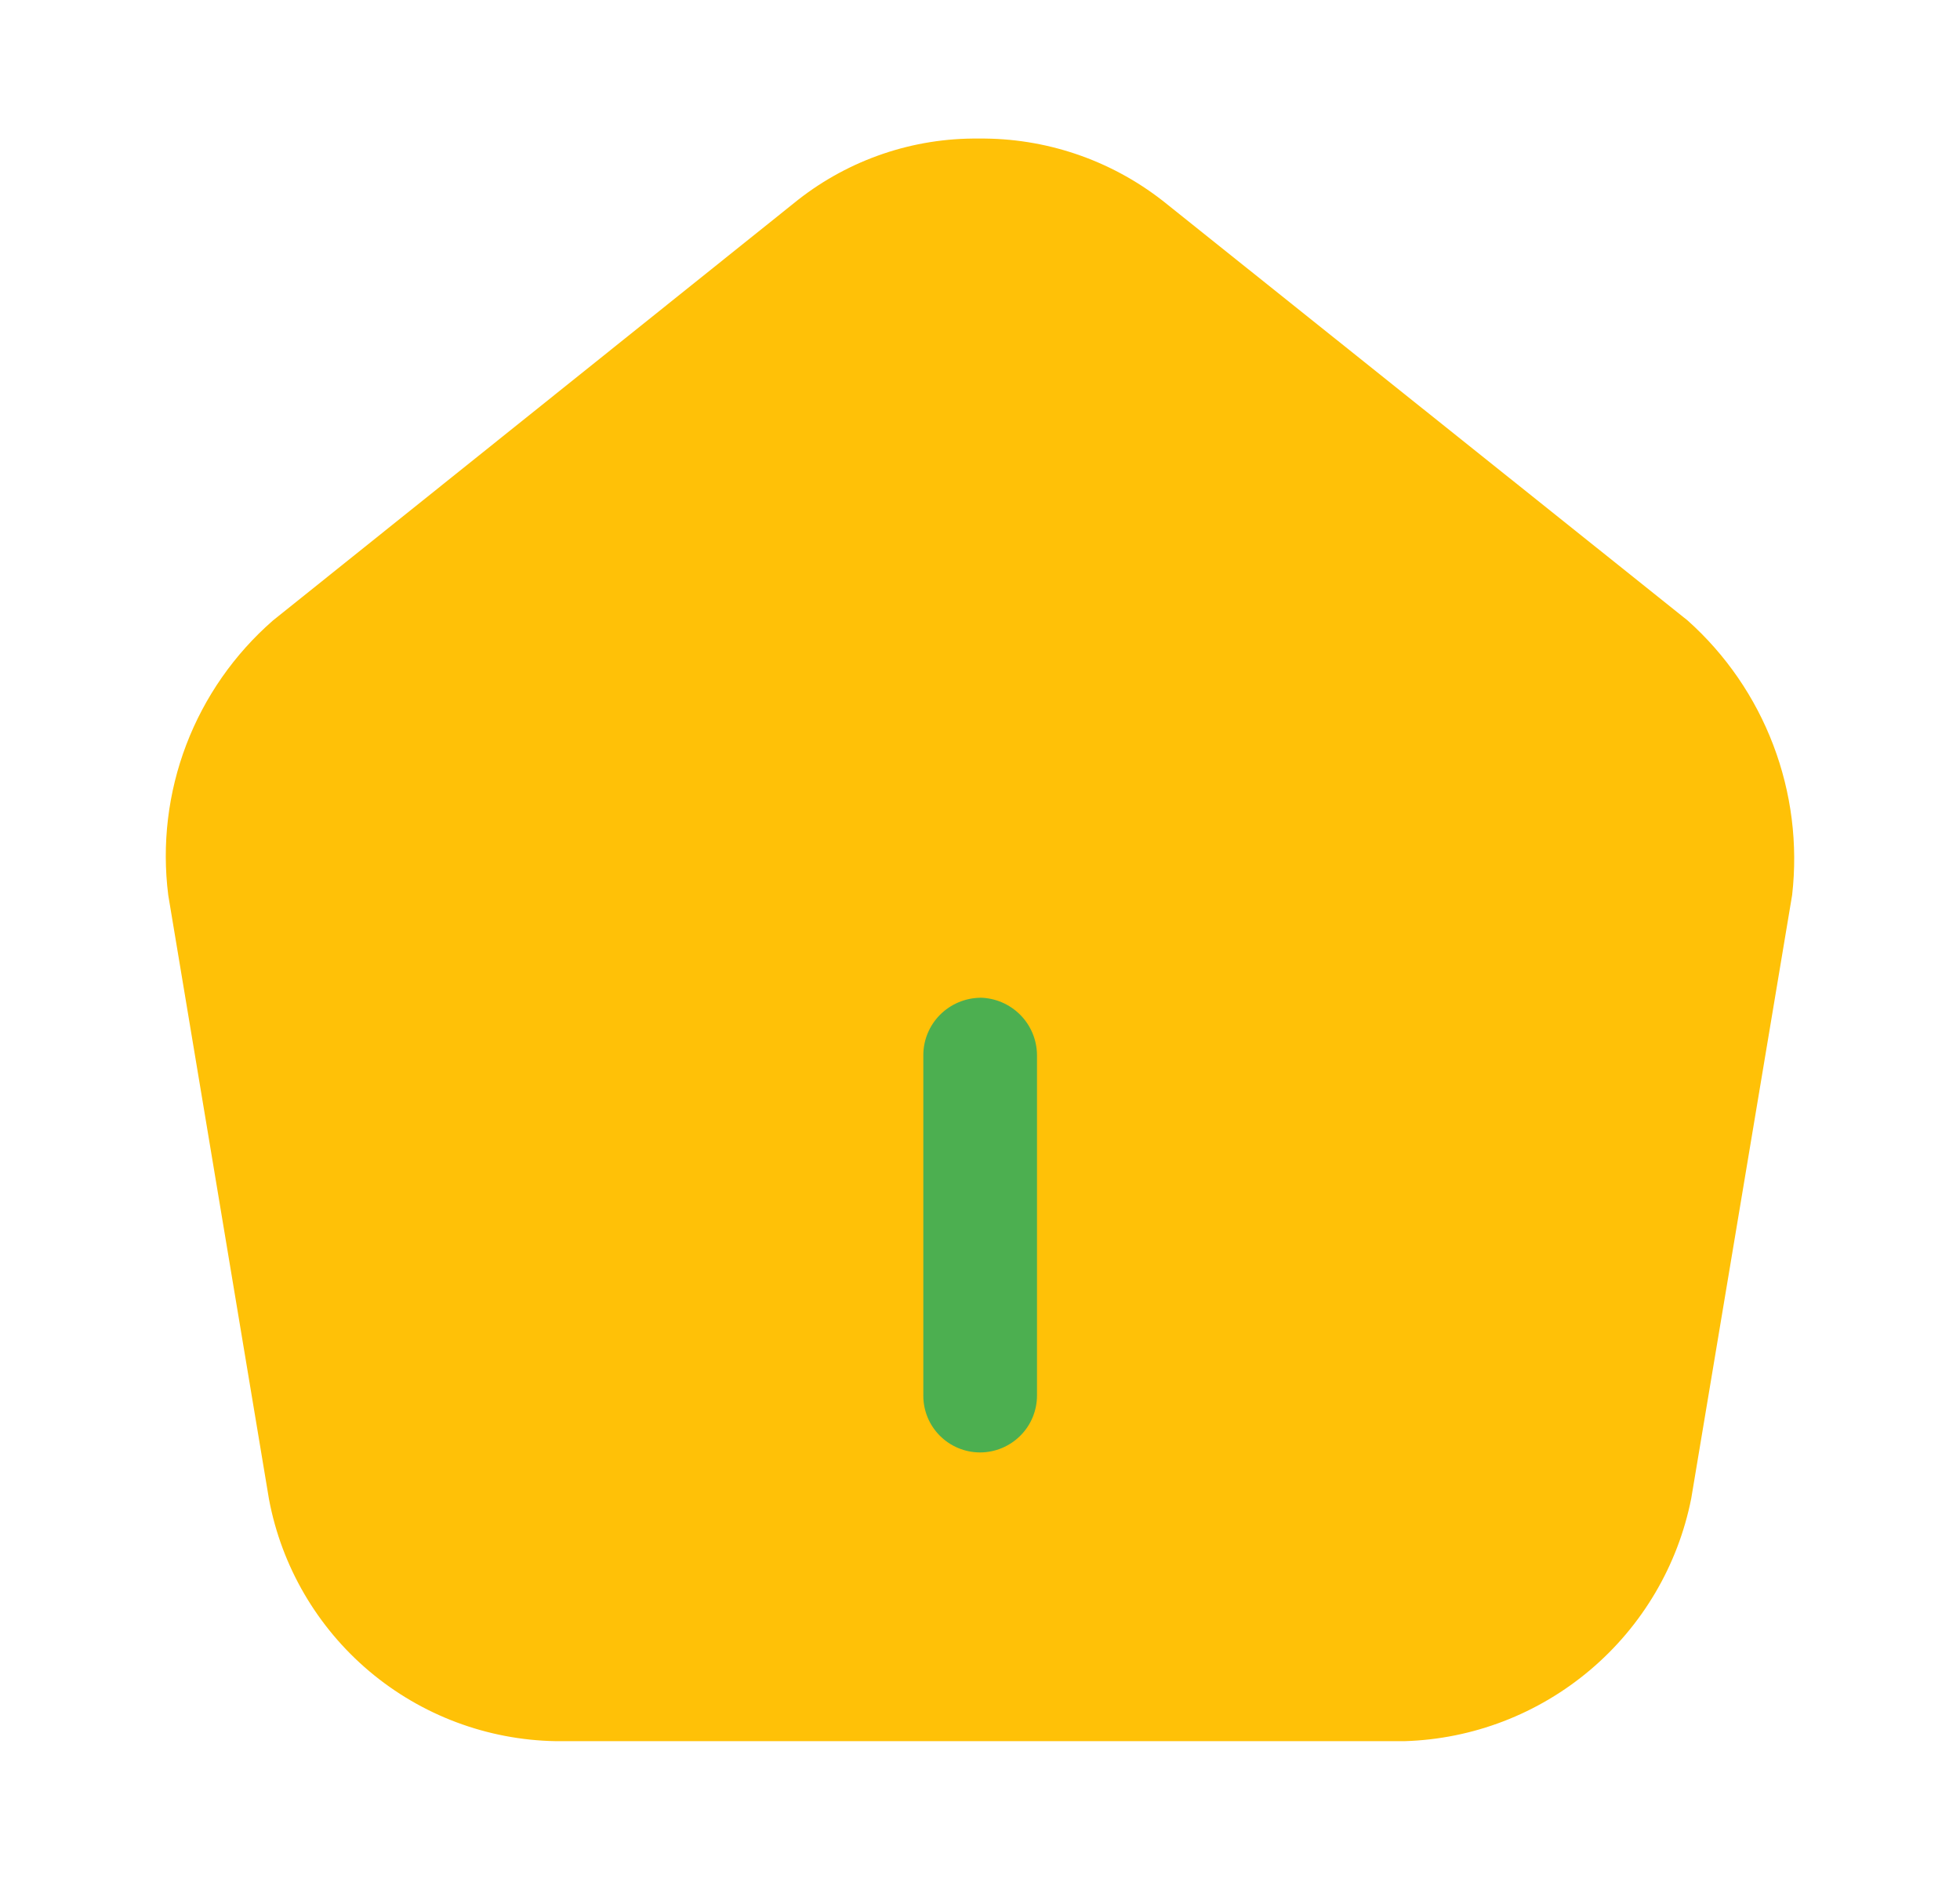 <svg width="25" height="24" viewBox="0 0 25 24" fill="none" xmlns="http://www.w3.org/2000/svg">
<rect x="10.699" y="11.992" width="4.2" height="7.799" fill="#4CAF50"/>
<path d="M17.916 22.204H7.088C6.216 22.189 5.376 21.874 4.71 21.312C4.044 20.75 3.592 19.975 3.431 19.119L2.146 11.415C2.064 10.767 2.143 10.108 2.376 9.497C2.609 8.887 2.988 8.344 3.48 7.914L10.181 2.547C10.838 2.033 11.65 1.757 12.485 1.767C13.331 1.758 14.156 2.036 14.825 2.556L21.525 7.912C22.011 8.346 22.386 8.89 22.618 9.5C22.85 10.109 22.933 10.765 22.859 11.413L21.572 19.108C21.403 19.962 20.949 20.732 20.285 21.294C19.62 21.857 18.786 22.178 17.916 22.204ZM12.501 12.724C12.309 12.727 12.126 12.805 11.99 12.941C11.855 13.077 11.778 13.26 11.777 13.452V17.796C11.776 17.988 11.852 18.173 11.988 18.309C12.124 18.445 12.308 18.522 12.501 18.522C12.693 18.522 12.878 18.445 13.014 18.309C13.151 18.173 13.227 17.988 13.227 17.796V13.452C13.225 13.26 13.148 13.076 13.012 12.94C12.876 12.804 12.693 12.726 12.501 12.723V12.724Z" fill="#FFC107"/>
</svg>
